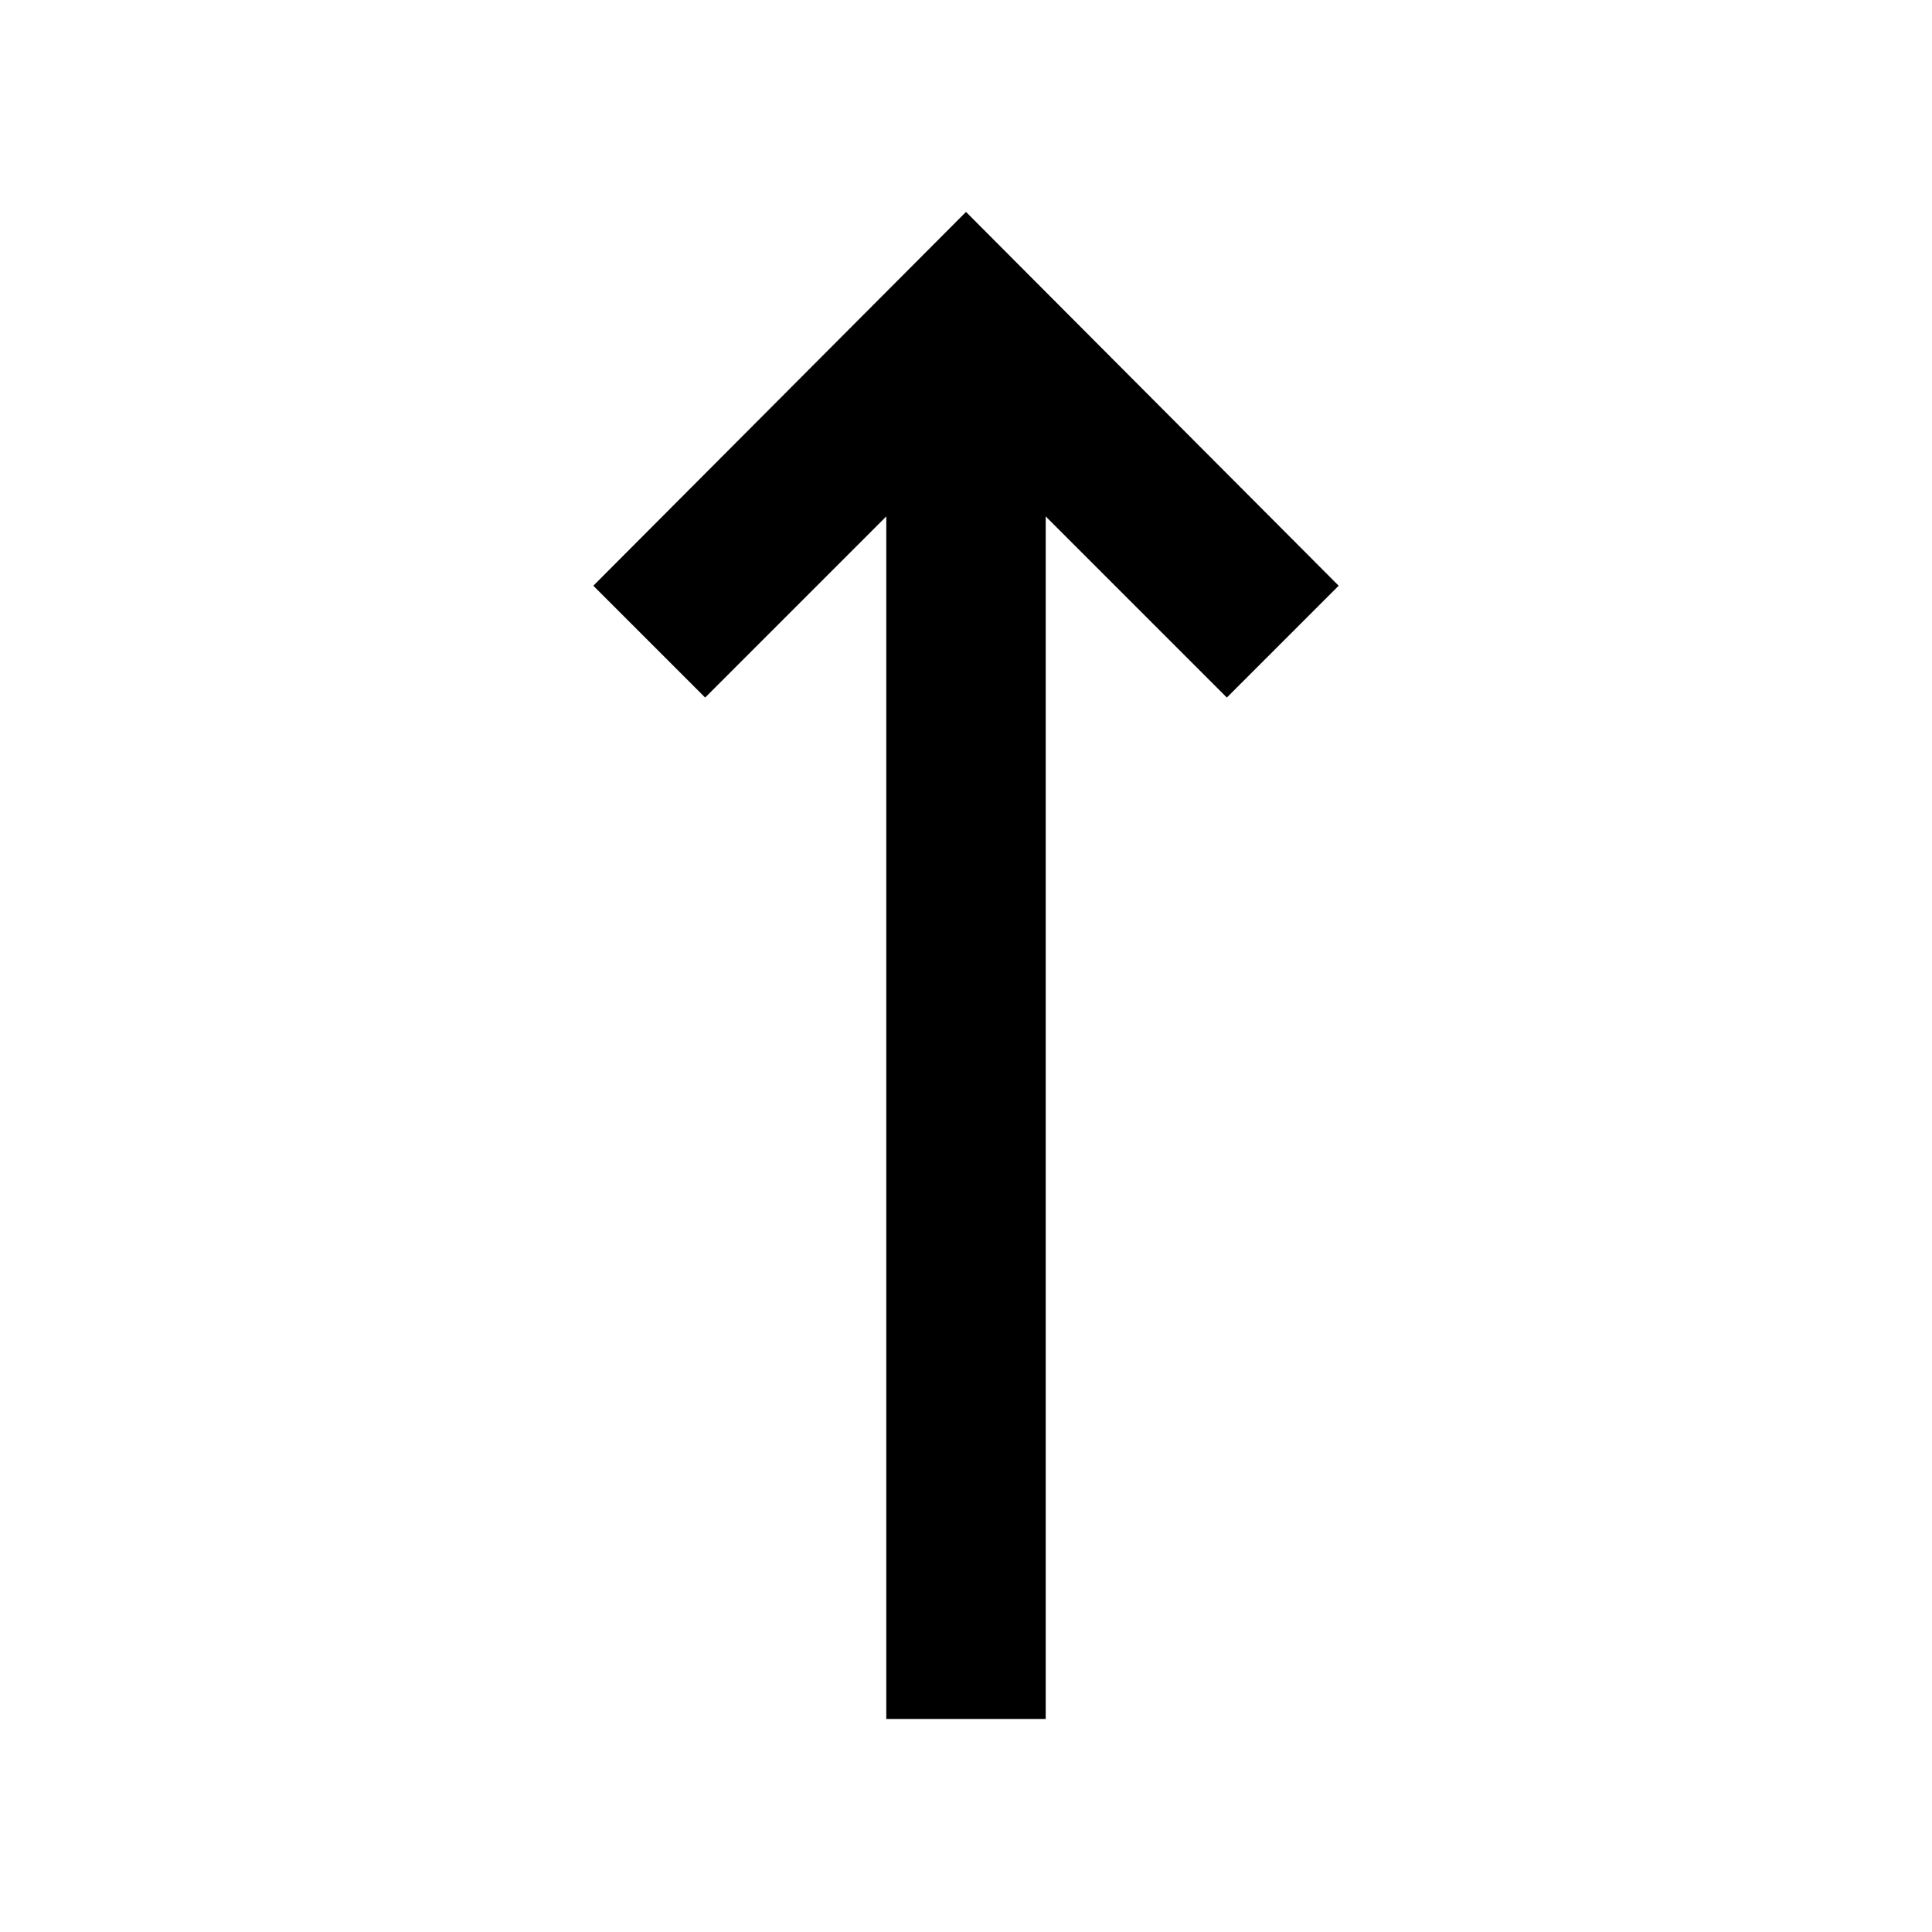 <svg xmlns="http://www.w3.org/2000/svg" width="48" height="48" viewBox="0 -960 960 960"><path d="M440.391-105.869V-703.39l-90 90-55.566-55.566L480-854.696l185.175 185.74-55.566 55.566-90-90v597.521h-79.218Z"/></svg>